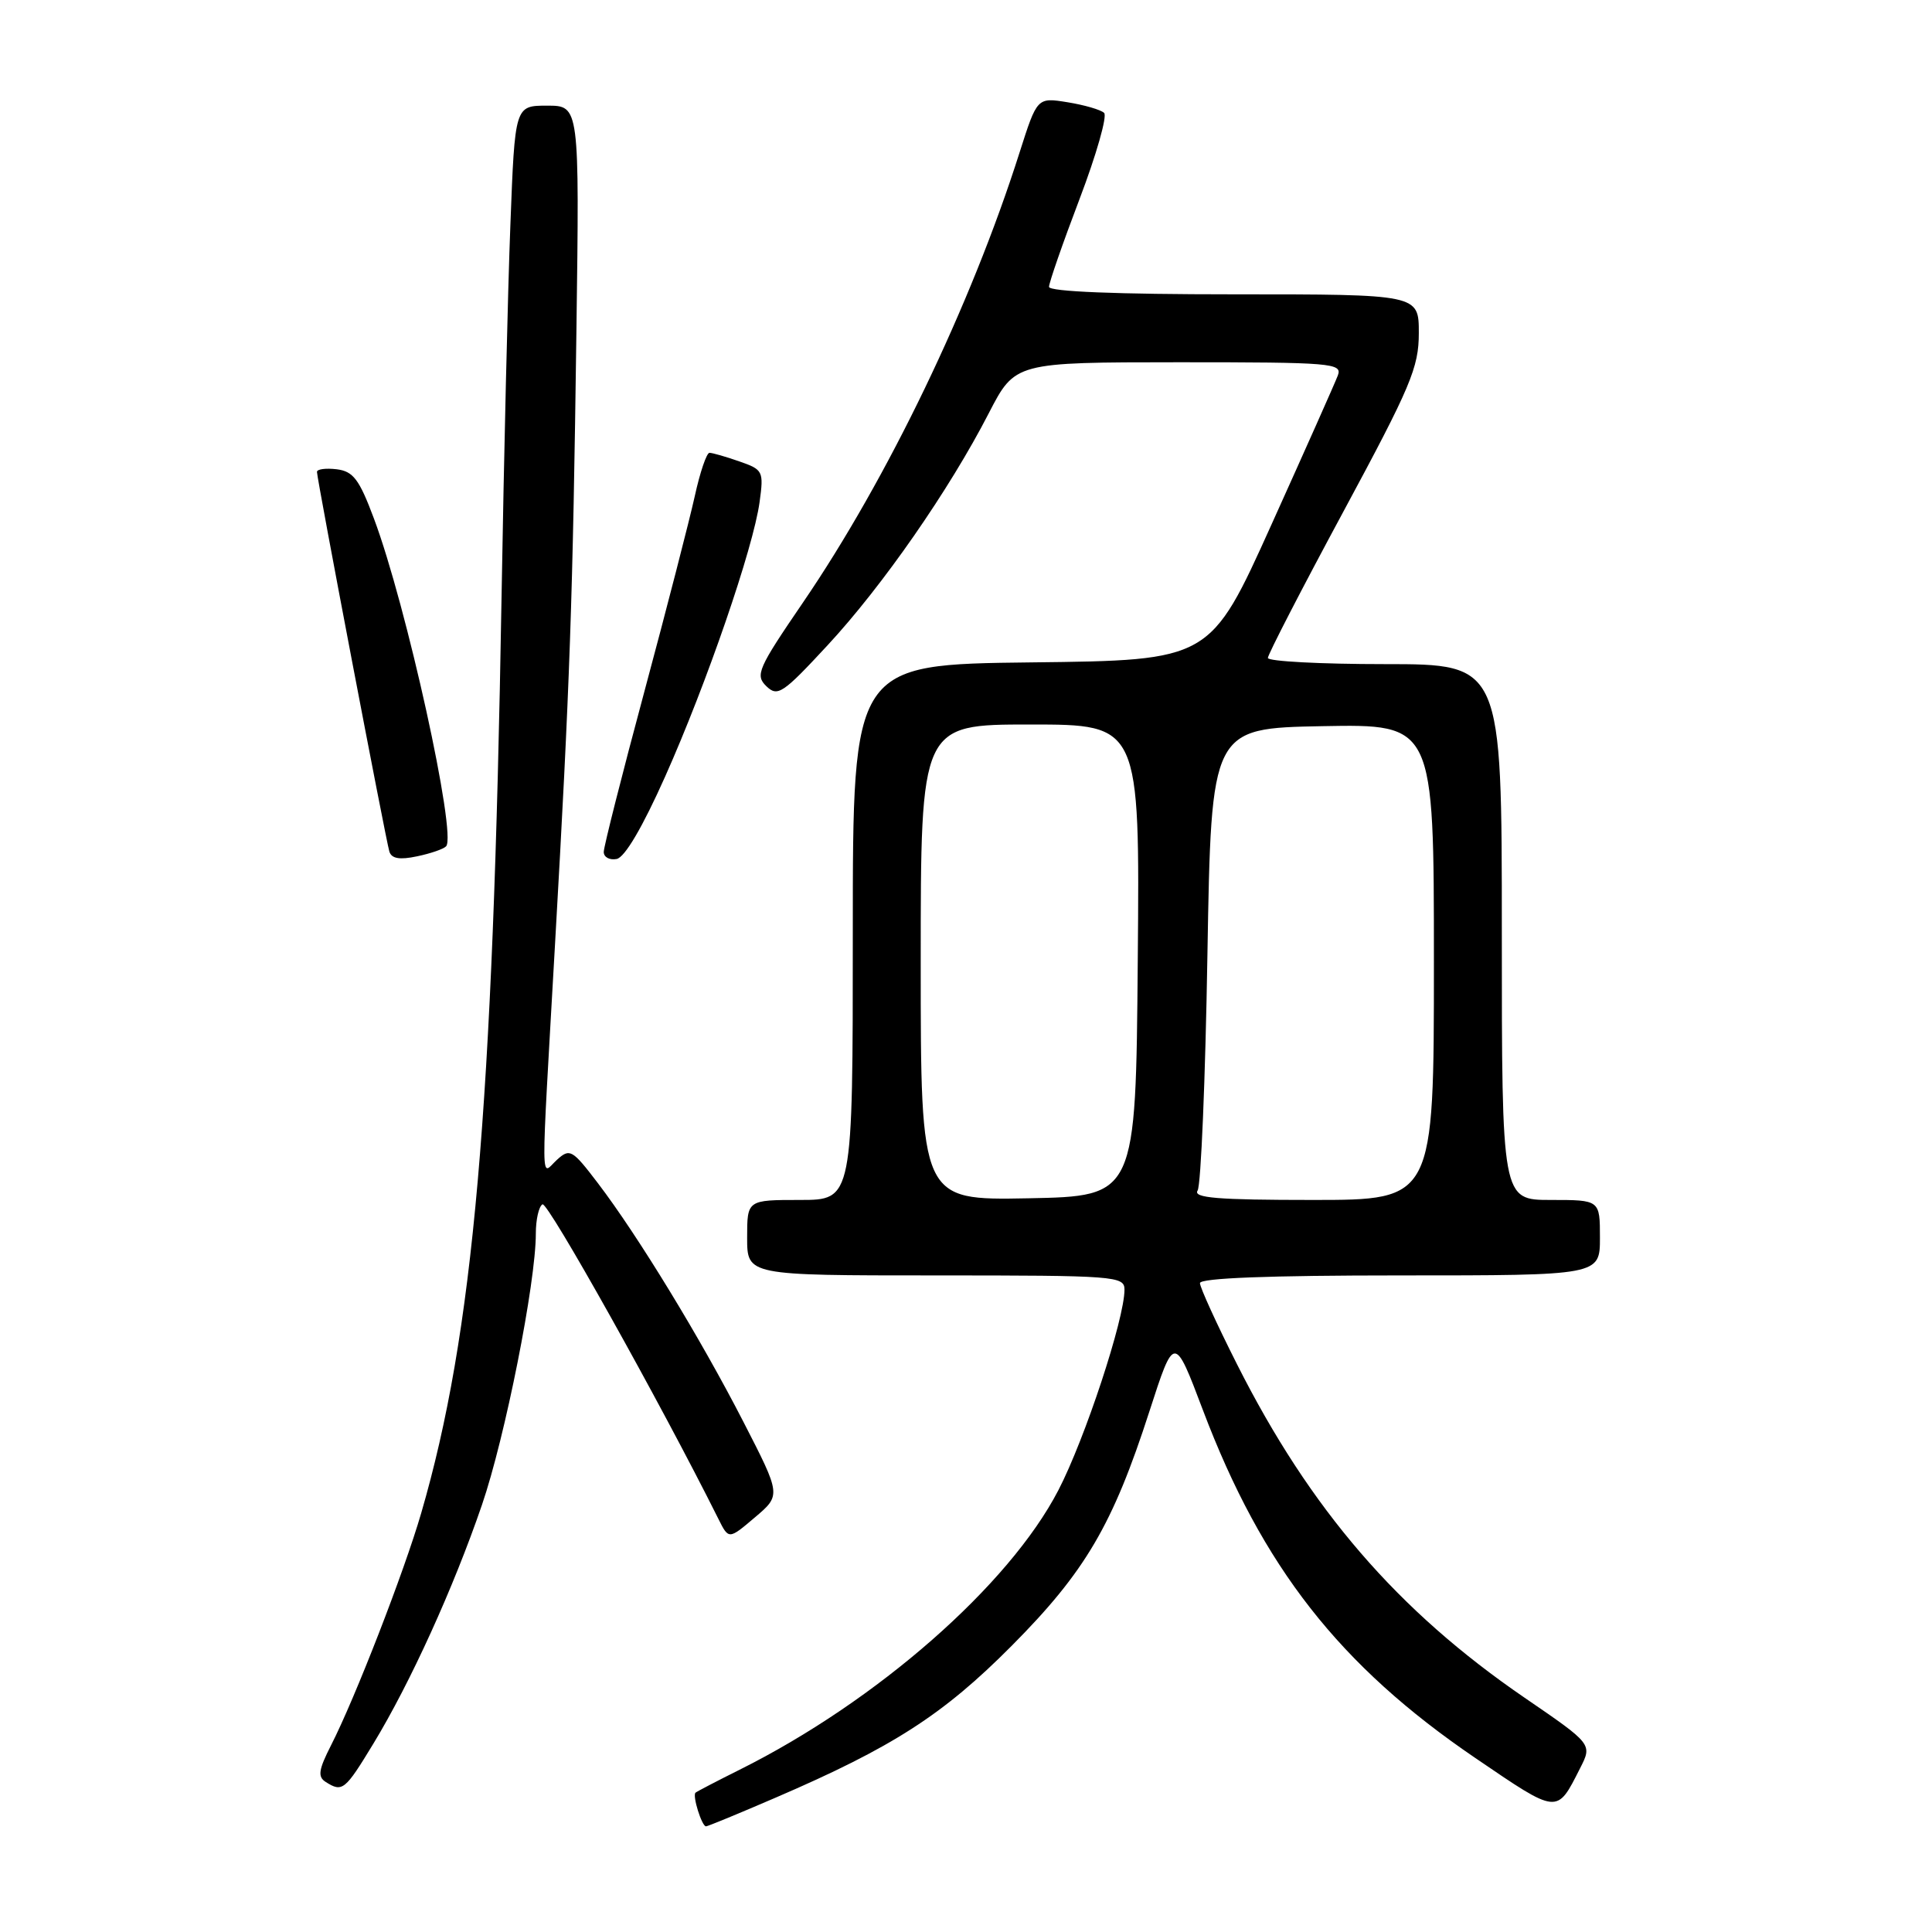 <?xml version="1.0" encoding="UTF-8" standalone="no"?>
<!DOCTYPE svg PUBLIC "-//W3C//DTD SVG 1.1//EN" "http://www.w3.org/Graphics/SVG/1.1/DTD/svg11.dtd" >
<svg xmlns="http://www.w3.org/2000/svg" xmlns:xlink="http://www.w3.org/1999/xlink" version="1.1" viewBox="0 0 256 256">
 <g >
 <path fill="currentColor"
d=" M 102.77 238.20 C 118.28 231.52 124.97 227.22 134.04 218.09 C 143.80 208.27 147.45 202.06 152.31 186.99 C 155.60 176.82 155.60 176.82 159.39 186.84 C 167.26 207.63 177.49 220.70 195.48 232.94 C 206.53 240.46 206.26 240.44 209.37 234.30 C 211.00 231.11 211.00 231.11 202.02 224.96 C 185.18 213.43 173.61 200.01 163.91 180.77 C 161.21 175.42 159.00 170.58 159.00 170.02 C 159.00 169.35 168.18 169.00 185.50 169.00 C 212.00 169.00 212.00 169.00 212.00 164.00 C 212.00 159.00 212.00 159.00 205.50 159.00 C 199.00 159.00 199.00 159.00 199.00 123.50 C 199.00 88.00 199.00 88.00 183.50 88.00 C 174.97 88.00 168.00 87.63 168.00 87.18 C 168.00 86.73 172.50 78.00 178.00 67.80 C 186.95 51.19 188.00 48.70 188.00 44.12 C 188.00 39.00 188.00 39.00 163.50 39.00 C 147.99 39.00 139.00 38.64 139.00 38.01 C 139.00 37.46 140.82 32.22 143.05 26.36 C 145.28 20.50 146.74 15.37 146.30 14.96 C 145.86 14.54 143.68 13.91 141.46 13.55 C 137.43 12.90 137.43 12.90 135.10 20.20 C 128.67 40.44 117.60 63.44 106.39 79.85 C 100.42 88.59 100.04 89.46 101.54 90.92 C 103.04 92.37 103.71 91.92 109.66 85.50 C 116.93 77.66 125.80 64.90 131.02 54.75 C 134.50 48.01 134.50 48.01 156.22 48.00 C 176.49 48.00 177.89 48.12 177.27 49.75 C 176.91 50.71 172.95 59.60 168.48 69.50 C 160.36 87.50 160.36 87.50 136.68 87.77 C 113.00 88.04 113.00 88.04 113.00 123.52 C 113.00 159.00 113.00 159.00 106.00 159.00 C 99.00 159.00 99.00 159.00 99.00 164.00 C 99.00 169.00 99.00 169.00 124.00 169.00 C 147.84 169.00 149.00 169.09 149.00 170.89 C 149.00 174.77 143.76 190.67 140.24 197.46 C 133.71 210.06 116.19 225.43 98.00 234.50 C 94.97 236.01 92.35 237.38 92.16 237.54 C 91.72 237.93 92.99 242.00 93.55 242.00 C 93.78 242.00 97.93 240.29 102.77 238.20 Z  M 49.47 231.05 C 54.36 223.00 60.10 210.39 63.86 199.41 C 66.93 190.46 71.00 169.98 71.00 163.46 C 71.00 161.62 71.39 159.87 71.88 159.58 C 72.56 159.15 87.50 185.85 95.19 201.26 C 96.56 204.01 96.56 204.01 100.03 201.06 C 103.50 198.12 103.50 198.12 98.50 188.39 C 92.81 177.31 84.52 163.72 79.22 156.77 C 75.83 152.32 75.51 152.13 73.81 153.67 C 71.60 155.67 71.63 158.84 73.55 125.00 C 75.52 90.53 75.90 79.57 76.38 43.75 C 76.78 14.00 76.78 14.00 72.50 14.00 C 68.23 14.00 68.23 14.00 67.63 29.75 C 67.29 38.41 66.77 60.57 66.46 79.00 C 65.32 147.29 62.74 176.68 55.81 200.50 C 53.55 208.28 47.04 225.04 43.87 231.25 C 42.21 234.51 42.07 235.43 43.16 236.12 C 45.37 237.52 45.71 237.24 49.47 231.05 Z  M 59.11 112.14 C 60.55 110.63 53.85 80.17 49.54 68.69 C 47.60 63.50 46.80 62.45 44.61 62.18 C 43.18 62.01 42.00 62.16 42.00 62.53 C 42.00 63.48 51.11 111.23 51.59 112.83 C 51.88 113.77 52.94 113.96 55.25 113.47 C 57.04 113.10 58.78 112.50 59.11 112.14 Z  M 88.13 102.91 C 93.63 90.60 99.82 72.60 100.65 66.52 C 101.21 62.43 101.11 62.23 97.97 61.14 C 96.17 60.51 94.39 60.00 94.01 60.00 C 93.63 60.00 92.75 62.59 92.06 65.75 C 91.36 68.91 88.37 80.53 85.40 91.57 C 82.43 102.60 80.00 112.20 80.00 112.89 C 80.00 113.58 80.77 114.00 81.71 113.82 C 82.79 113.61 85.14 109.61 88.13 102.91 Z  M 122.00 127.53 C 122.00 96.00 122.00 96.00 136.51 96.00 C 151.03 96.00 151.03 96.00 150.76 127.25 C 150.50 158.50 150.50 158.50 136.25 158.78 C 122.00 159.05 122.00 159.05 122.00 127.53 Z  M 158.69 157.75 C 159.13 157.06 159.72 143.00 159.99 126.50 C 160.50 96.50 160.50 96.50 175.25 96.22 C 190.00 95.95 190.00 95.95 190.00 127.47 C 190.00 159.00 190.00 159.00 173.94 159.00 C 161.33 159.00 158.05 158.73 158.69 157.75 Z "/>
</g>
</svg>